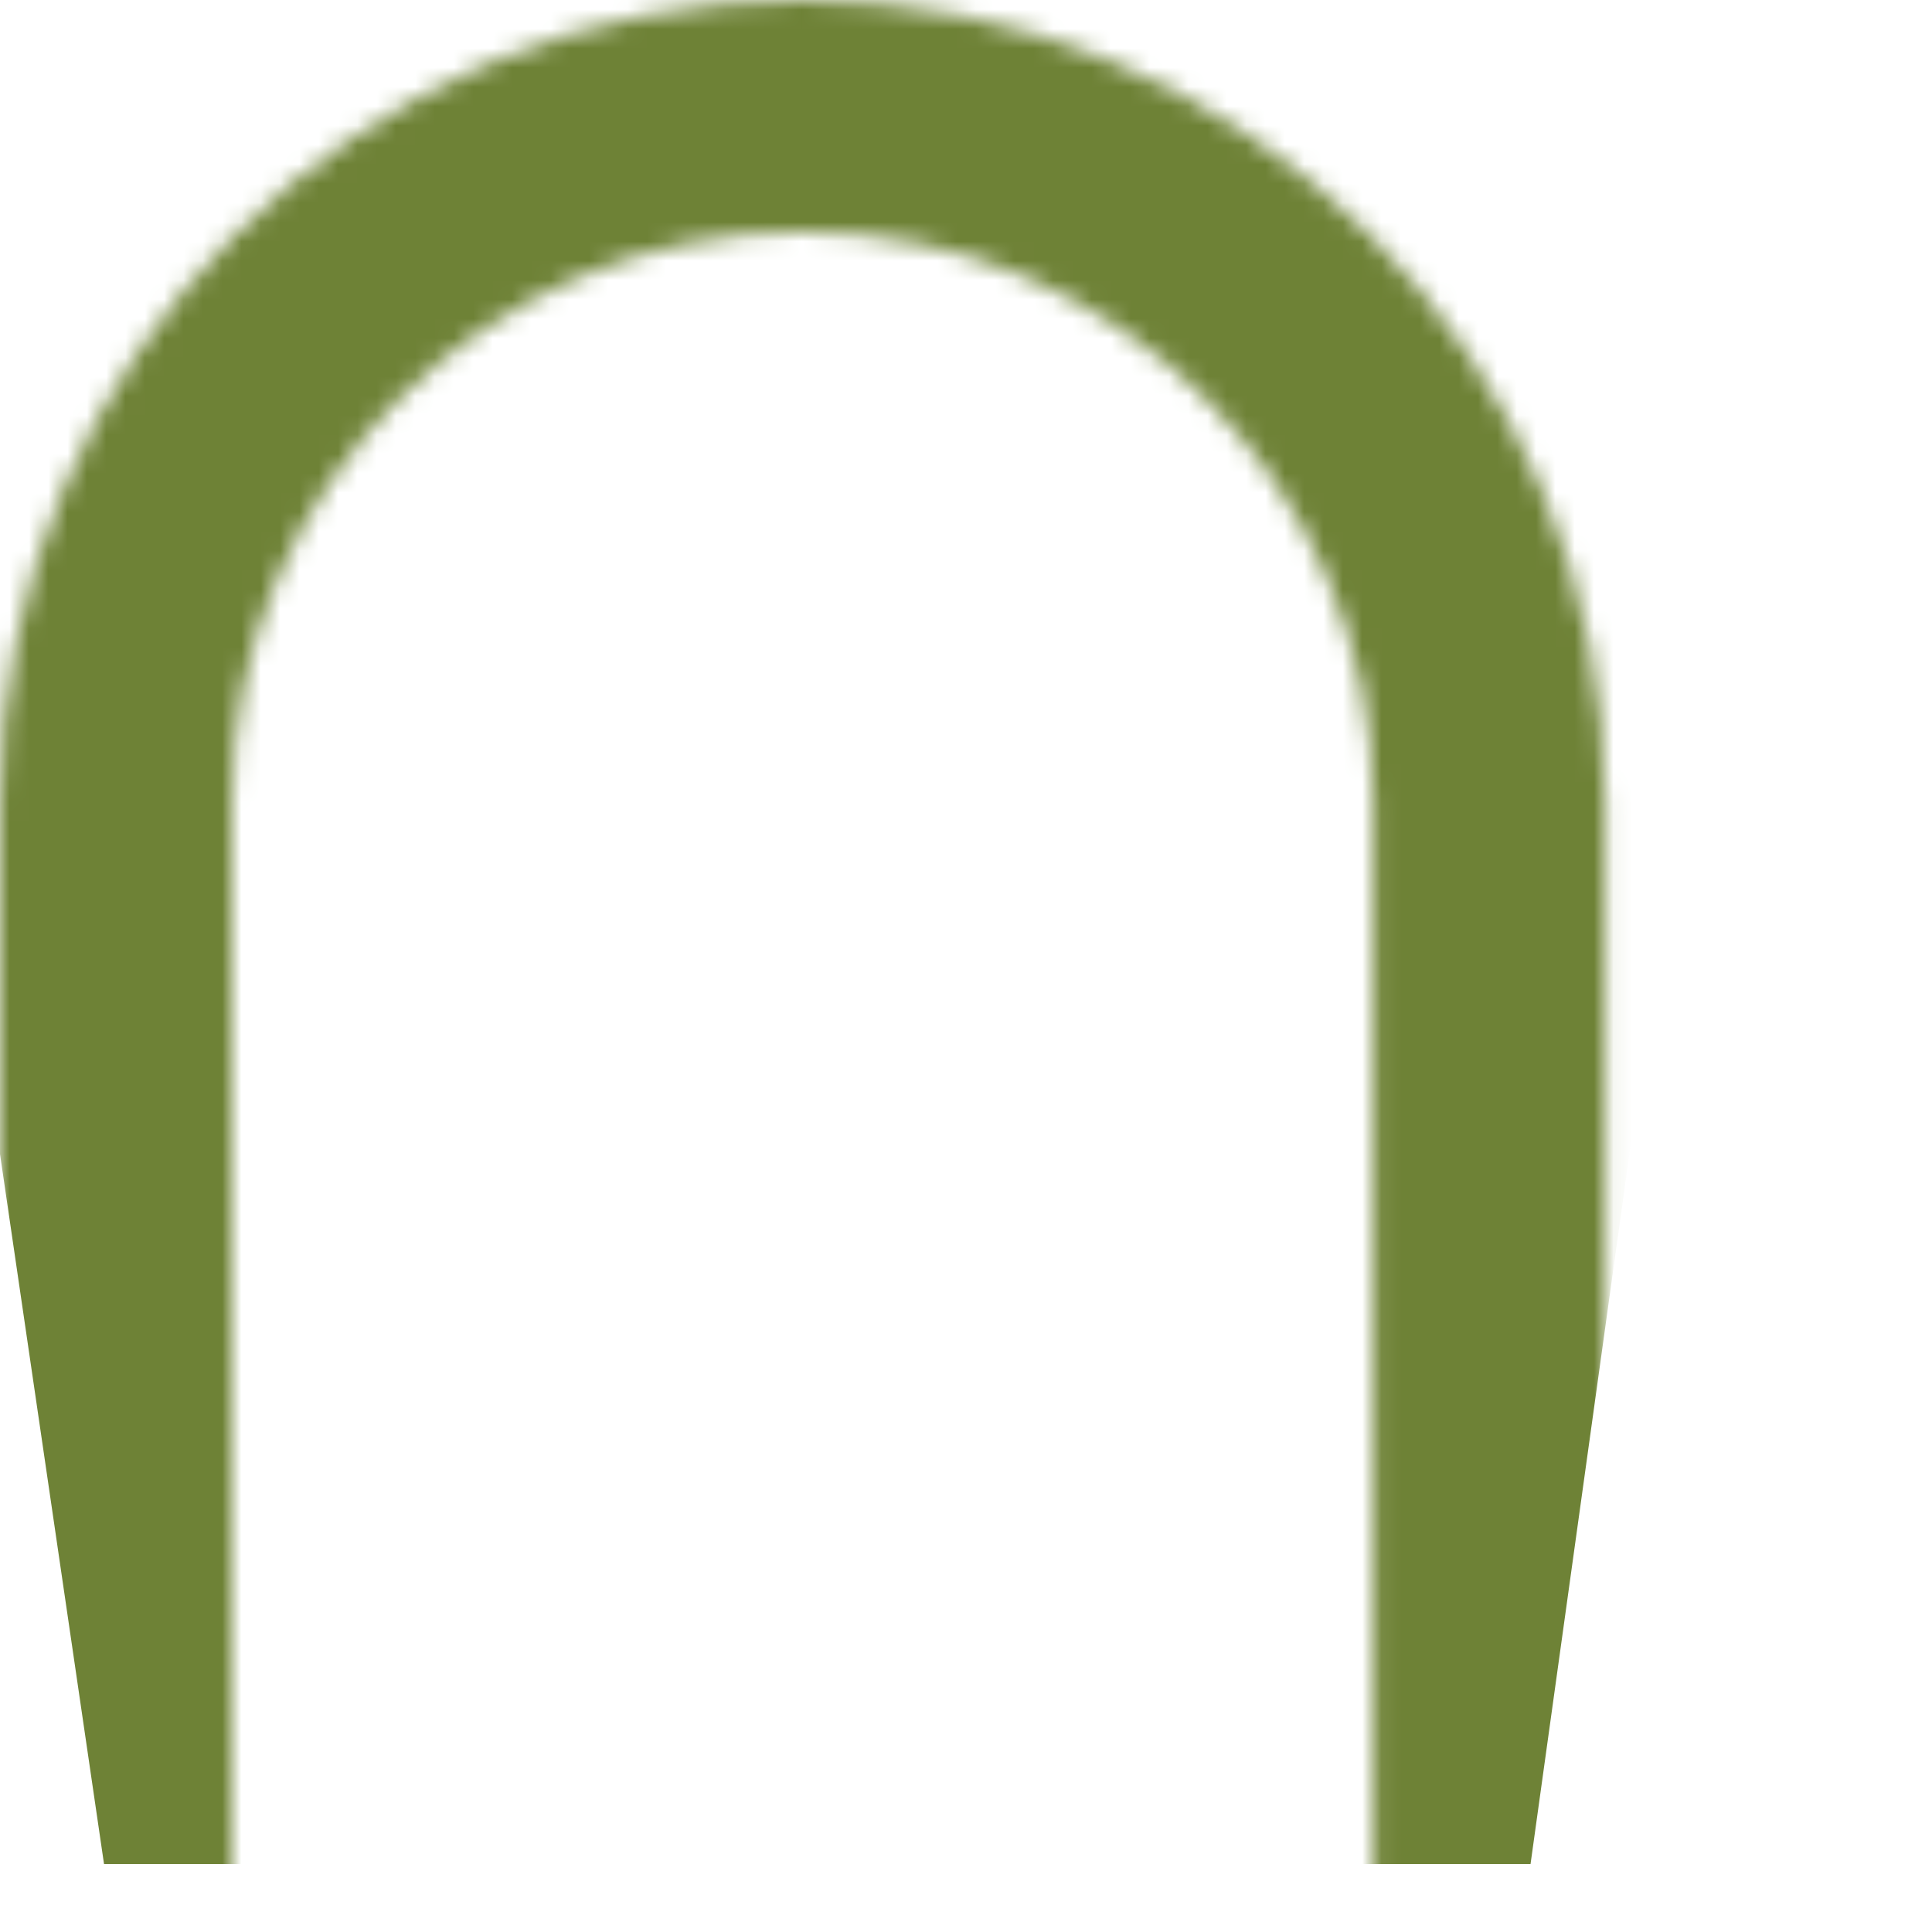 <svg width="100" height="100" viewBox="0 0 100 100" fill="none" xmlns="http://www.w3.org/2000/svg">
<g id="Mask group">
<mask id="mask0_188_1617" style="mask-type:alpha" maskUnits="userSpaceOnUse" x="0" y="0" width="84" height="166">
<path id="Rectangle 26" d="M6 124.467C6 144.091 21.909 160 41.533 160C61.158 160 77.067 144.091 77.067 124.467V41.533C77.067 21.909 61.158 6 41.533 6C21.909 6 6 21.909 6 41.533V124.467Z" stroke="#6E8236" stroke-width="12"/>
</mask>
<g mask="url(#mask0_188_1617)">
<path id="Rectangle 27" d="M79.221 96.479H5.384L-9.999 -8.513H93.835L79.221 96.479Z" fill="#6E8236"/>
</g>
</g>
</svg>
